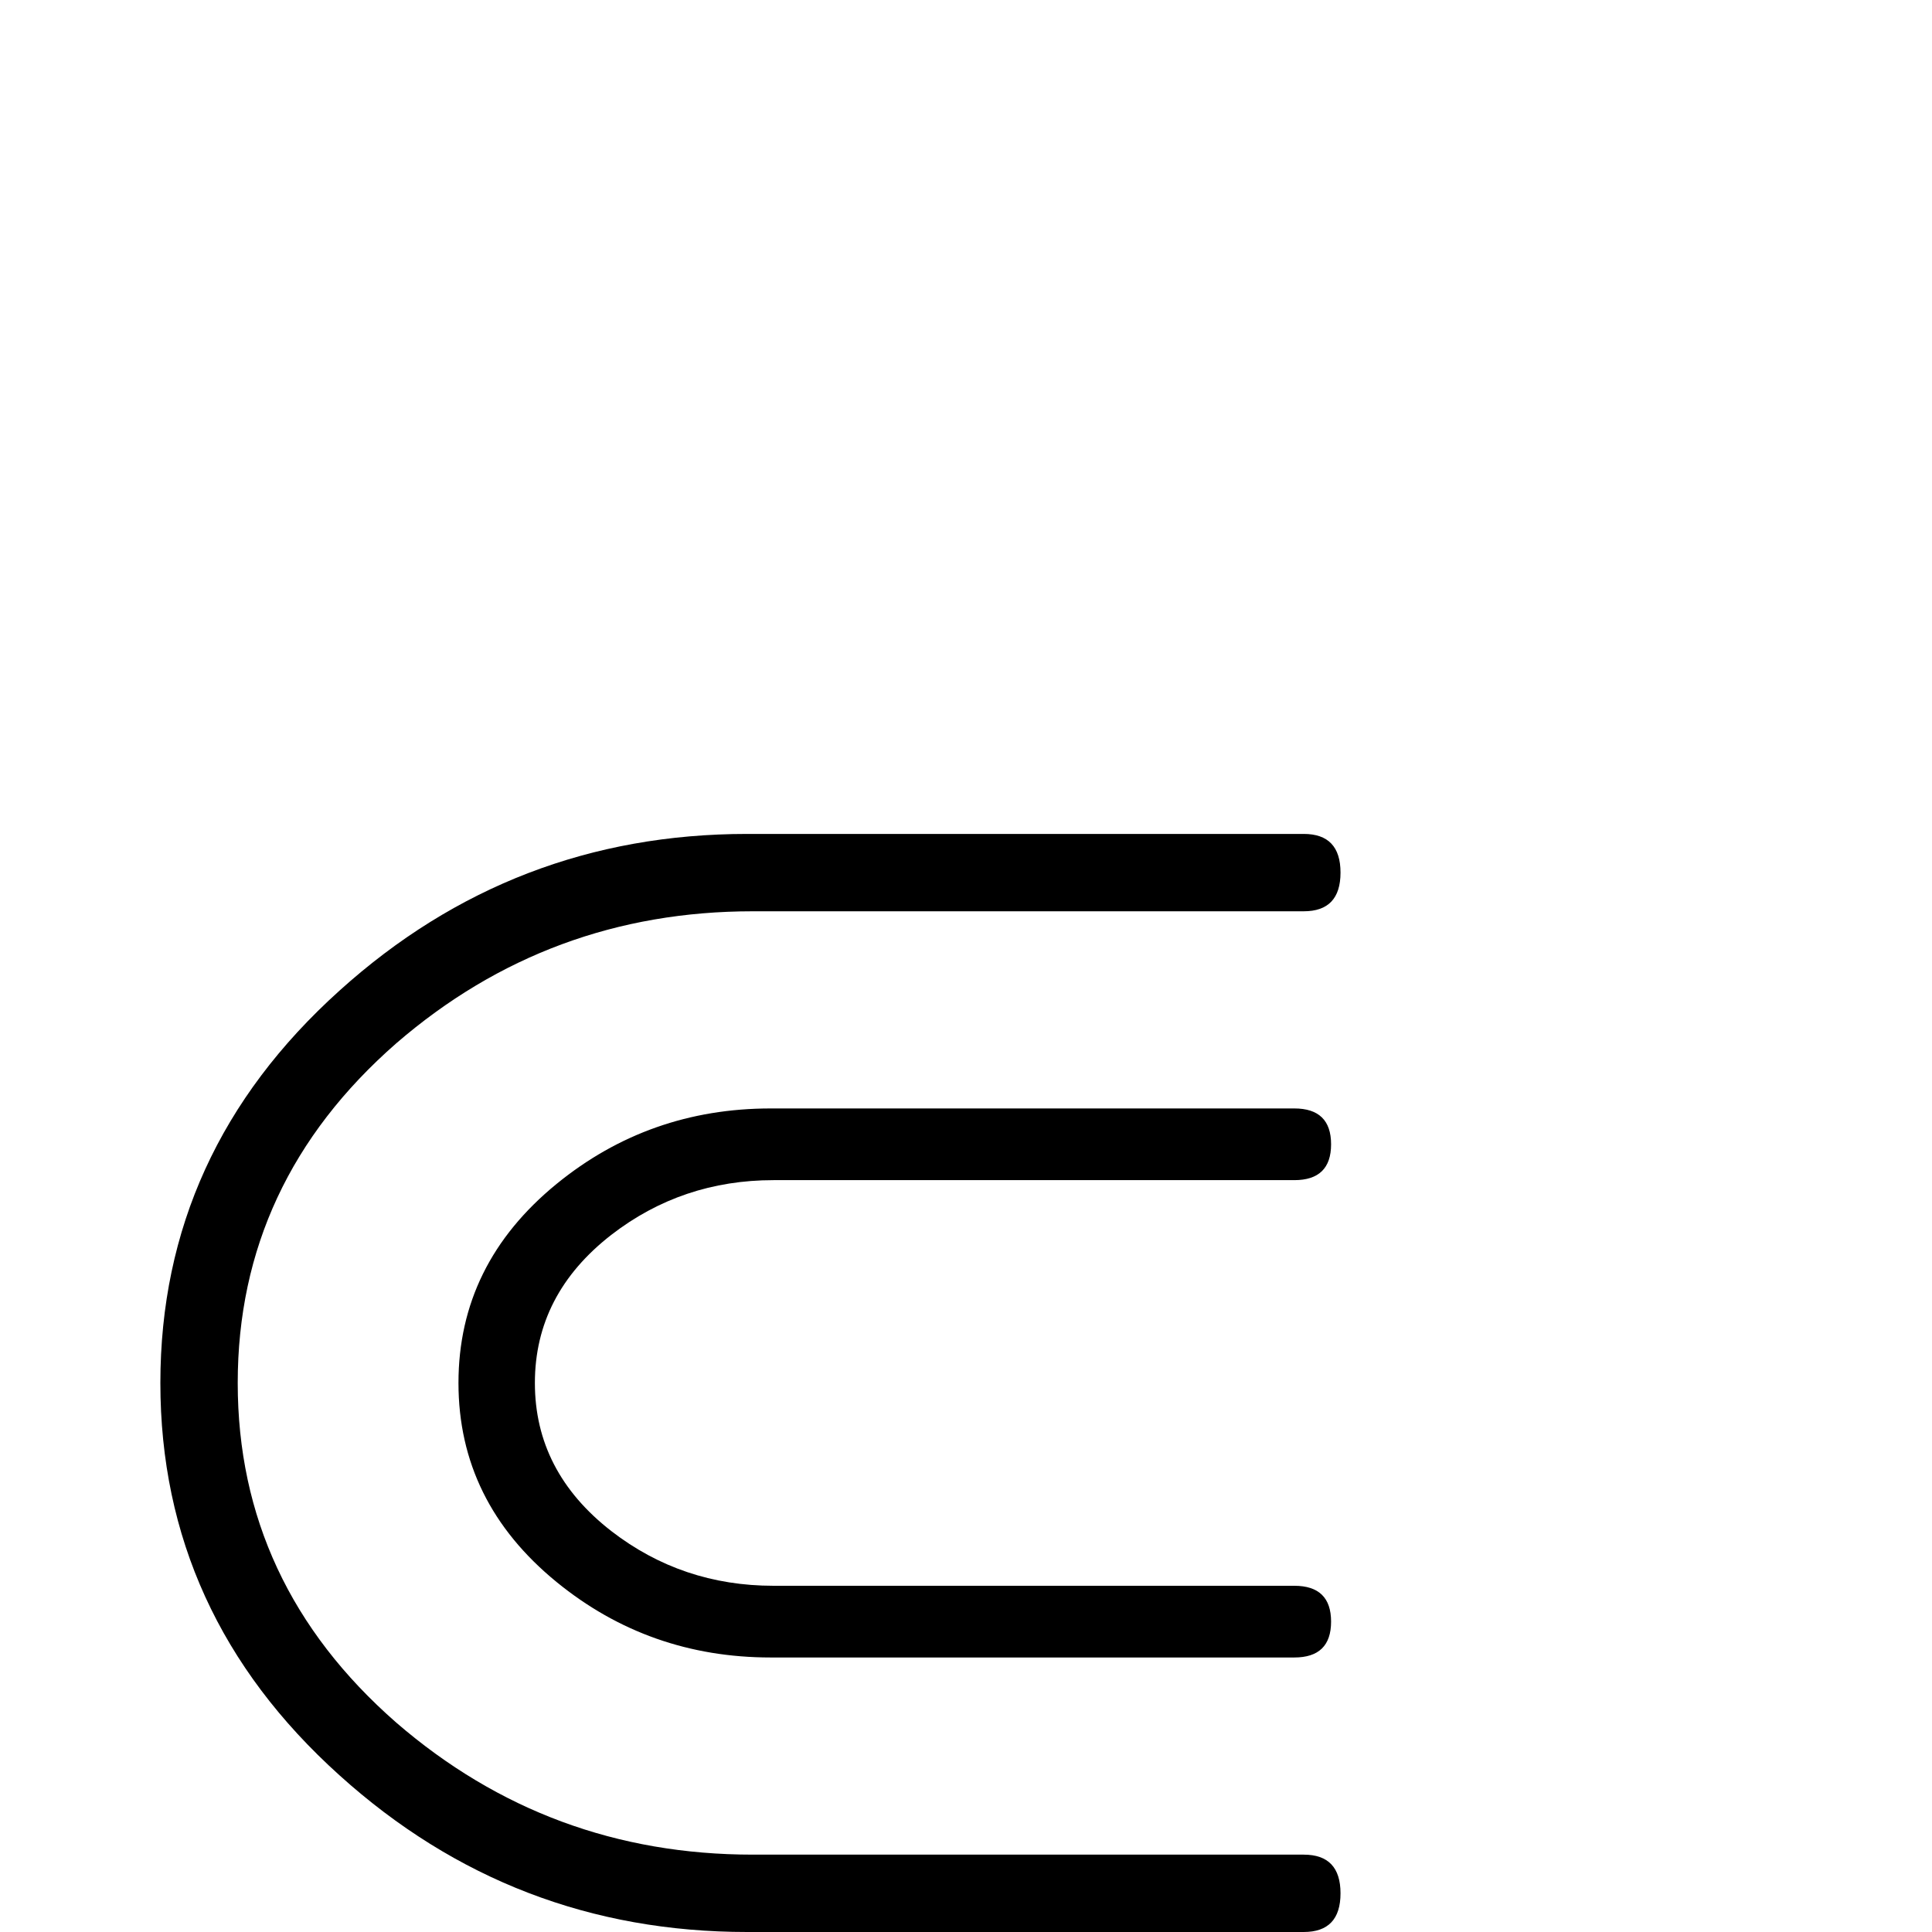 <?xml version="1.0" standalone="no"?>
<!DOCTYPE svg PUBLIC "-//W3C//DTD SVG 1.1//EN" "http://www.w3.org/Graphics/SVG/1.1/DTD/svg11.dtd" >
<svg viewBox="0 -442 2048 2048">
  <g transform="matrix(1 0 0 -1 0 1606)">
   <path fill="currentColor"
d="M1411 329q0 -38 -39 -38h-555q-129 0 -227 80q-104 85 -104 211t104 211q98 80 227 80h555q39 0 39 -38t-39 -38h-552q-97 0 -172 -58q-81 -63 -81 -157t81 -157q75 -58 172 -58h552q39 0 39 -38zM1421 41q0 -41 -39 -41h-590q-248 0 -432 166q-190 171 -190 416t190 416
q184 166 432 166h590q39 0 39 -41t-39 -41h-584q-216 0 -378 -140q-168 -147 -168 -360t168 -360q162 -140 378 -140h584q39 0 39 -41z" />
  </g>

</svg>

